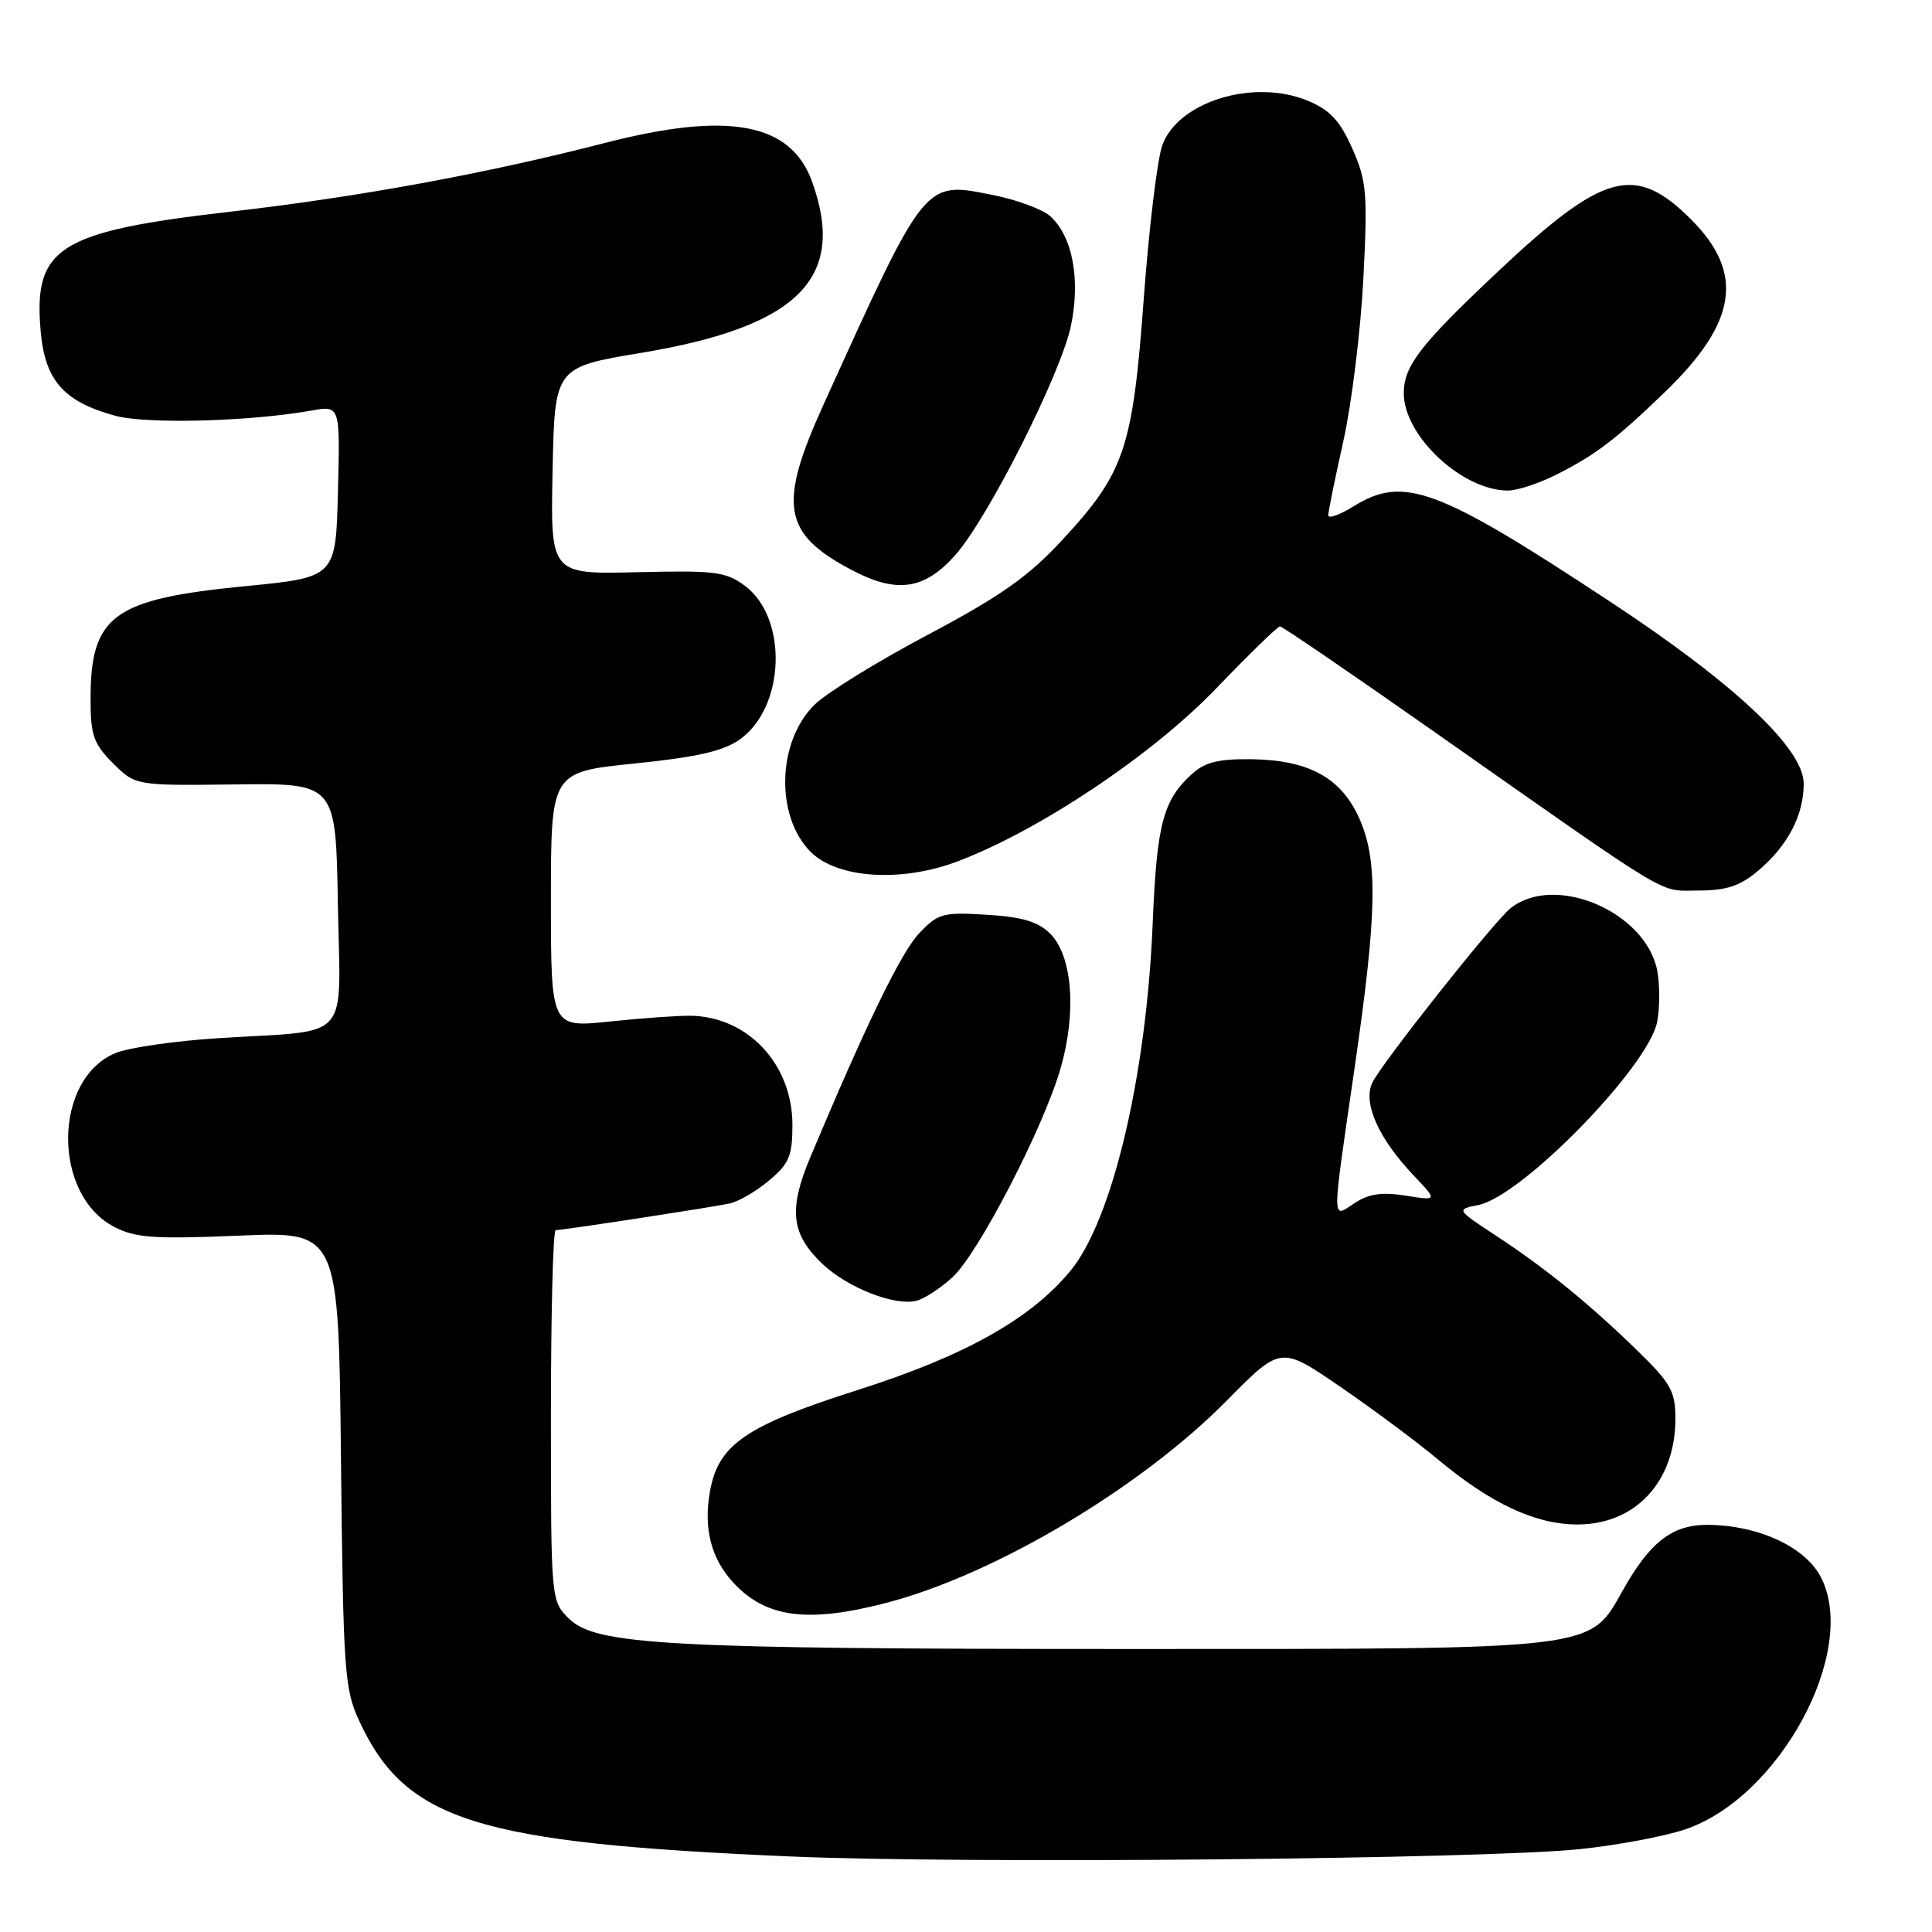 <?xml version="1.0" encoding="UTF-8" standalone="no"?>
<!DOCTYPE svg PUBLIC "-//W3C//DTD SVG 1.1//EN" "http://www.w3.org/Graphics/SVG/1.1/DTD/svg11.dtd" >
<svg xmlns="http://www.w3.org/2000/svg" xmlns:xlink="http://www.w3.org/1999/xlink" version="1.1" viewBox="0 0 256 256">
 <g >
 <path fill="currentColor"
d=" M 209.33 245.02 C 214.19 244.52 220.45 243.35 223.24 242.42 C 235.78 238.25 246.30 218.78 241.29 209.01 C 239.23 205.00 233.11 202.14 226.40 202.05 C 221.64 201.99 218.68 204.25 215.06 210.68 C 210.56 218.68 212.08 218.50 150.03 218.50 C 88.24 218.50 78.90 217.99 75.35 214.44 C 73.01 212.10 73.00 211.98 73.00 187.55 C 73.00 174.05 73.28 163.00 73.63 163.00 C 74.61 163.00 94.23 159.99 96.67 159.47 C 97.87 159.21 100.23 157.84 101.92 156.41 C 104.57 154.19 105.00 153.15 105.00 149.06 C 105.00 141.02 99.11 134.71 91.50 134.59 C 89.85 134.57 85.01 134.91 80.75 135.36 C 73.00 136.17 73.00 136.17 73.00 119.23 C 73.00 102.30 73.00 102.30 84.07 101.17 C 92.37 100.32 95.86 99.53 98.04 97.97 C 104.05 93.69 104.43 81.89 98.70 77.62 C 96.19 75.75 94.75 75.57 84.43 75.82 C 72.94 76.10 72.94 76.10 73.22 62.38 C 73.50 48.66 73.50 48.66 85.00 46.75 C 105.81 43.28 112.22 36.84 107.60 24.06 C 104.79 16.26 96.51 14.72 80.12 18.95 C 64.41 23.00 47.52 26.10 30.61 28.04 C 7.68 30.68 4.38 32.76 5.40 44.00 C 5.98 50.43 8.48 53.24 15.27 55.09 C 19.42 56.22 33.10 55.86 41.28 54.40 C 45.07 53.73 45.07 53.73 44.78 65.11 C 44.50 76.50 44.50 76.50 32.50 77.67 C 14.97 79.38 12.00 81.55 12.00 92.62 C 12.00 97.42 12.39 98.55 14.97 101.13 C 17.95 104.10 17.95 104.10 31.22 103.94 C 44.50 103.78 44.50 103.78 44.77 119.80 C 45.09 138.39 46.84 136.43 29.00 137.56 C 23.22 137.92 17.07 138.81 15.32 139.53 C 7.02 142.95 6.90 158.31 15.14 162.57 C 17.95 164.03 20.42 164.20 31.66 163.73 C 44.87 163.17 44.87 163.17 45.18 193.34 C 45.48 221.44 45.64 223.81 47.59 228.01 C 53.72 241.26 63.07 244.20 104.73 245.99 C 127.79 246.99 196.49 246.35 209.33 245.02 Z  M 117.36 212.41 C 131.74 208.69 151.13 197.18 162.60 185.54 C 169.71 178.34 169.71 178.34 177.60 183.76 C 181.95 186.74 187.74 191.05 190.48 193.34 C 197.53 199.23 203.45 202.00 209.03 202.00 C 216.73 202.00 222.00 196.30 222.00 187.98 C 222.00 184.36 221.40 183.29 217.01 179.01 C 210.58 172.75 204.81 168.05 198.22 163.73 C 192.94 160.26 192.94 160.26 195.89 159.67 C 201.67 158.52 218.48 141.28 219.59 135.37 C 219.94 133.52 219.94 130.50 219.60 128.66 C 218.13 120.84 206.06 115.67 200.17 120.33 C 197.99 122.05 182.92 141.08 181.82 143.50 C 180.58 146.21 182.68 150.88 187.36 155.80 C 190.49 159.10 190.49 159.10 186.26 158.43 C 183.13 157.93 181.38 158.18 179.52 159.40 C 176.42 161.43 176.42 162.65 179.49 141.50 C 182.49 120.86 182.61 113.93 180.06 108.32 C 177.65 103.03 173.39 100.71 165.84 100.60 C 161.52 100.54 159.67 100.99 157.99 102.51 C 154.10 106.03 153.28 109.14 152.73 122.50 C 151.89 142.64 147.37 161.70 141.83 168.40 C 136.55 174.79 127.83 179.67 113.63 184.19 C 98.87 188.89 95.21 191.39 94.09 197.53 C 93.18 202.48 94.21 206.52 97.20 209.74 C 101.49 214.36 107.00 215.09 117.36 212.41 Z  M 126.26 169.19 C 129.71 165.96 138.25 149.44 140.52 141.60 C 142.68 134.15 142.11 126.67 139.16 123.72 C 137.57 122.13 135.48 121.50 130.77 121.21 C 124.94 120.85 124.31 121.02 121.80 123.66 C 119.40 126.19 114.84 135.57 107.36 153.36 C 104.46 160.26 104.82 163.50 108.94 167.44 C 112.28 170.64 118.67 173.13 121.50 172.34 C 122.60 172.03 124.74 170.61 126.26 169.19 Z  M 232.96 115.38 C 236.88 112.08 239.00 108.03 239.00 103.84 C 239.00 99.21 229.88 90.62 213.50 79.82 C 190.46 64.62 186.02 62.97 179.37 67.08 C 177.52 68.23 176.00 68.77 176.00 68.28 C 176.00 67.80 176.90 63.37 178.00 58.45 C 179.10 53.53 180.29 43.86 180.65 36.97 C 181.23 25.59 181.10 24.00 179.19 19.69 C 177.55 16.00 176.24 14.58 173.32 13.36 C 166.18 10.38 156.14 13.43 154.02 19.22 C 153.36 21.02 152.25 30.15 151.56 39.50 C 150.09 59.47 149.03 62.62 140.71 71.60 C 136.26 76.40 132.61 78.98 123.00 84.08 C 116.33 87.61 109.57 91.78 107.97 93.34 C 102.97 98.21 102.70 108.15 107.42 112.88 C 110.96 116.42 119.50 116.96 126.96 114.11 C 137.82 109.98 152.72 100.00 161.12 91.25 C 165.48 86.71 169.30 83.00 169.60 83.00 C 169.91 83.00 178.97 89.19 189.74 96.75 C 222.30 119.61 219.63 118.00 225.02 118.00 C 228.77 118.00 230.54 117.41 232.96 115.38 Z  M 126.59 73.54 C 130.96 68.60 140.58 49.51 141.91 43.15 C 143.19 37.01 142.11 31.32 139.18 28.66 C 138.17 27.75 134.80 26.49 131.70 25.87 C 122.39 24.00 122.78 23.52 109.13 53.59 C 103.07 66.93 103.71 70.69 112.82 75.51 C 118.82 78.69 122.49 78.16 126.59 73.54 Z  M 206.29 62.86 C 211.49 60.22 214.08 58.25 220.65 51.91 C 230.19 42.70 231.17 36.17 224.09 29.09 C 216.67 21.67 212.51 22.79 198.54 35.93 C 188.18 45.68 186.02 48.47 186.01 52.10 C 185.99 57.74 193.74 64.99 199.79 65.00 C 201.05 65.00 203.97 64.04 206.29 62.86 Z "/>
</g>
</svg>